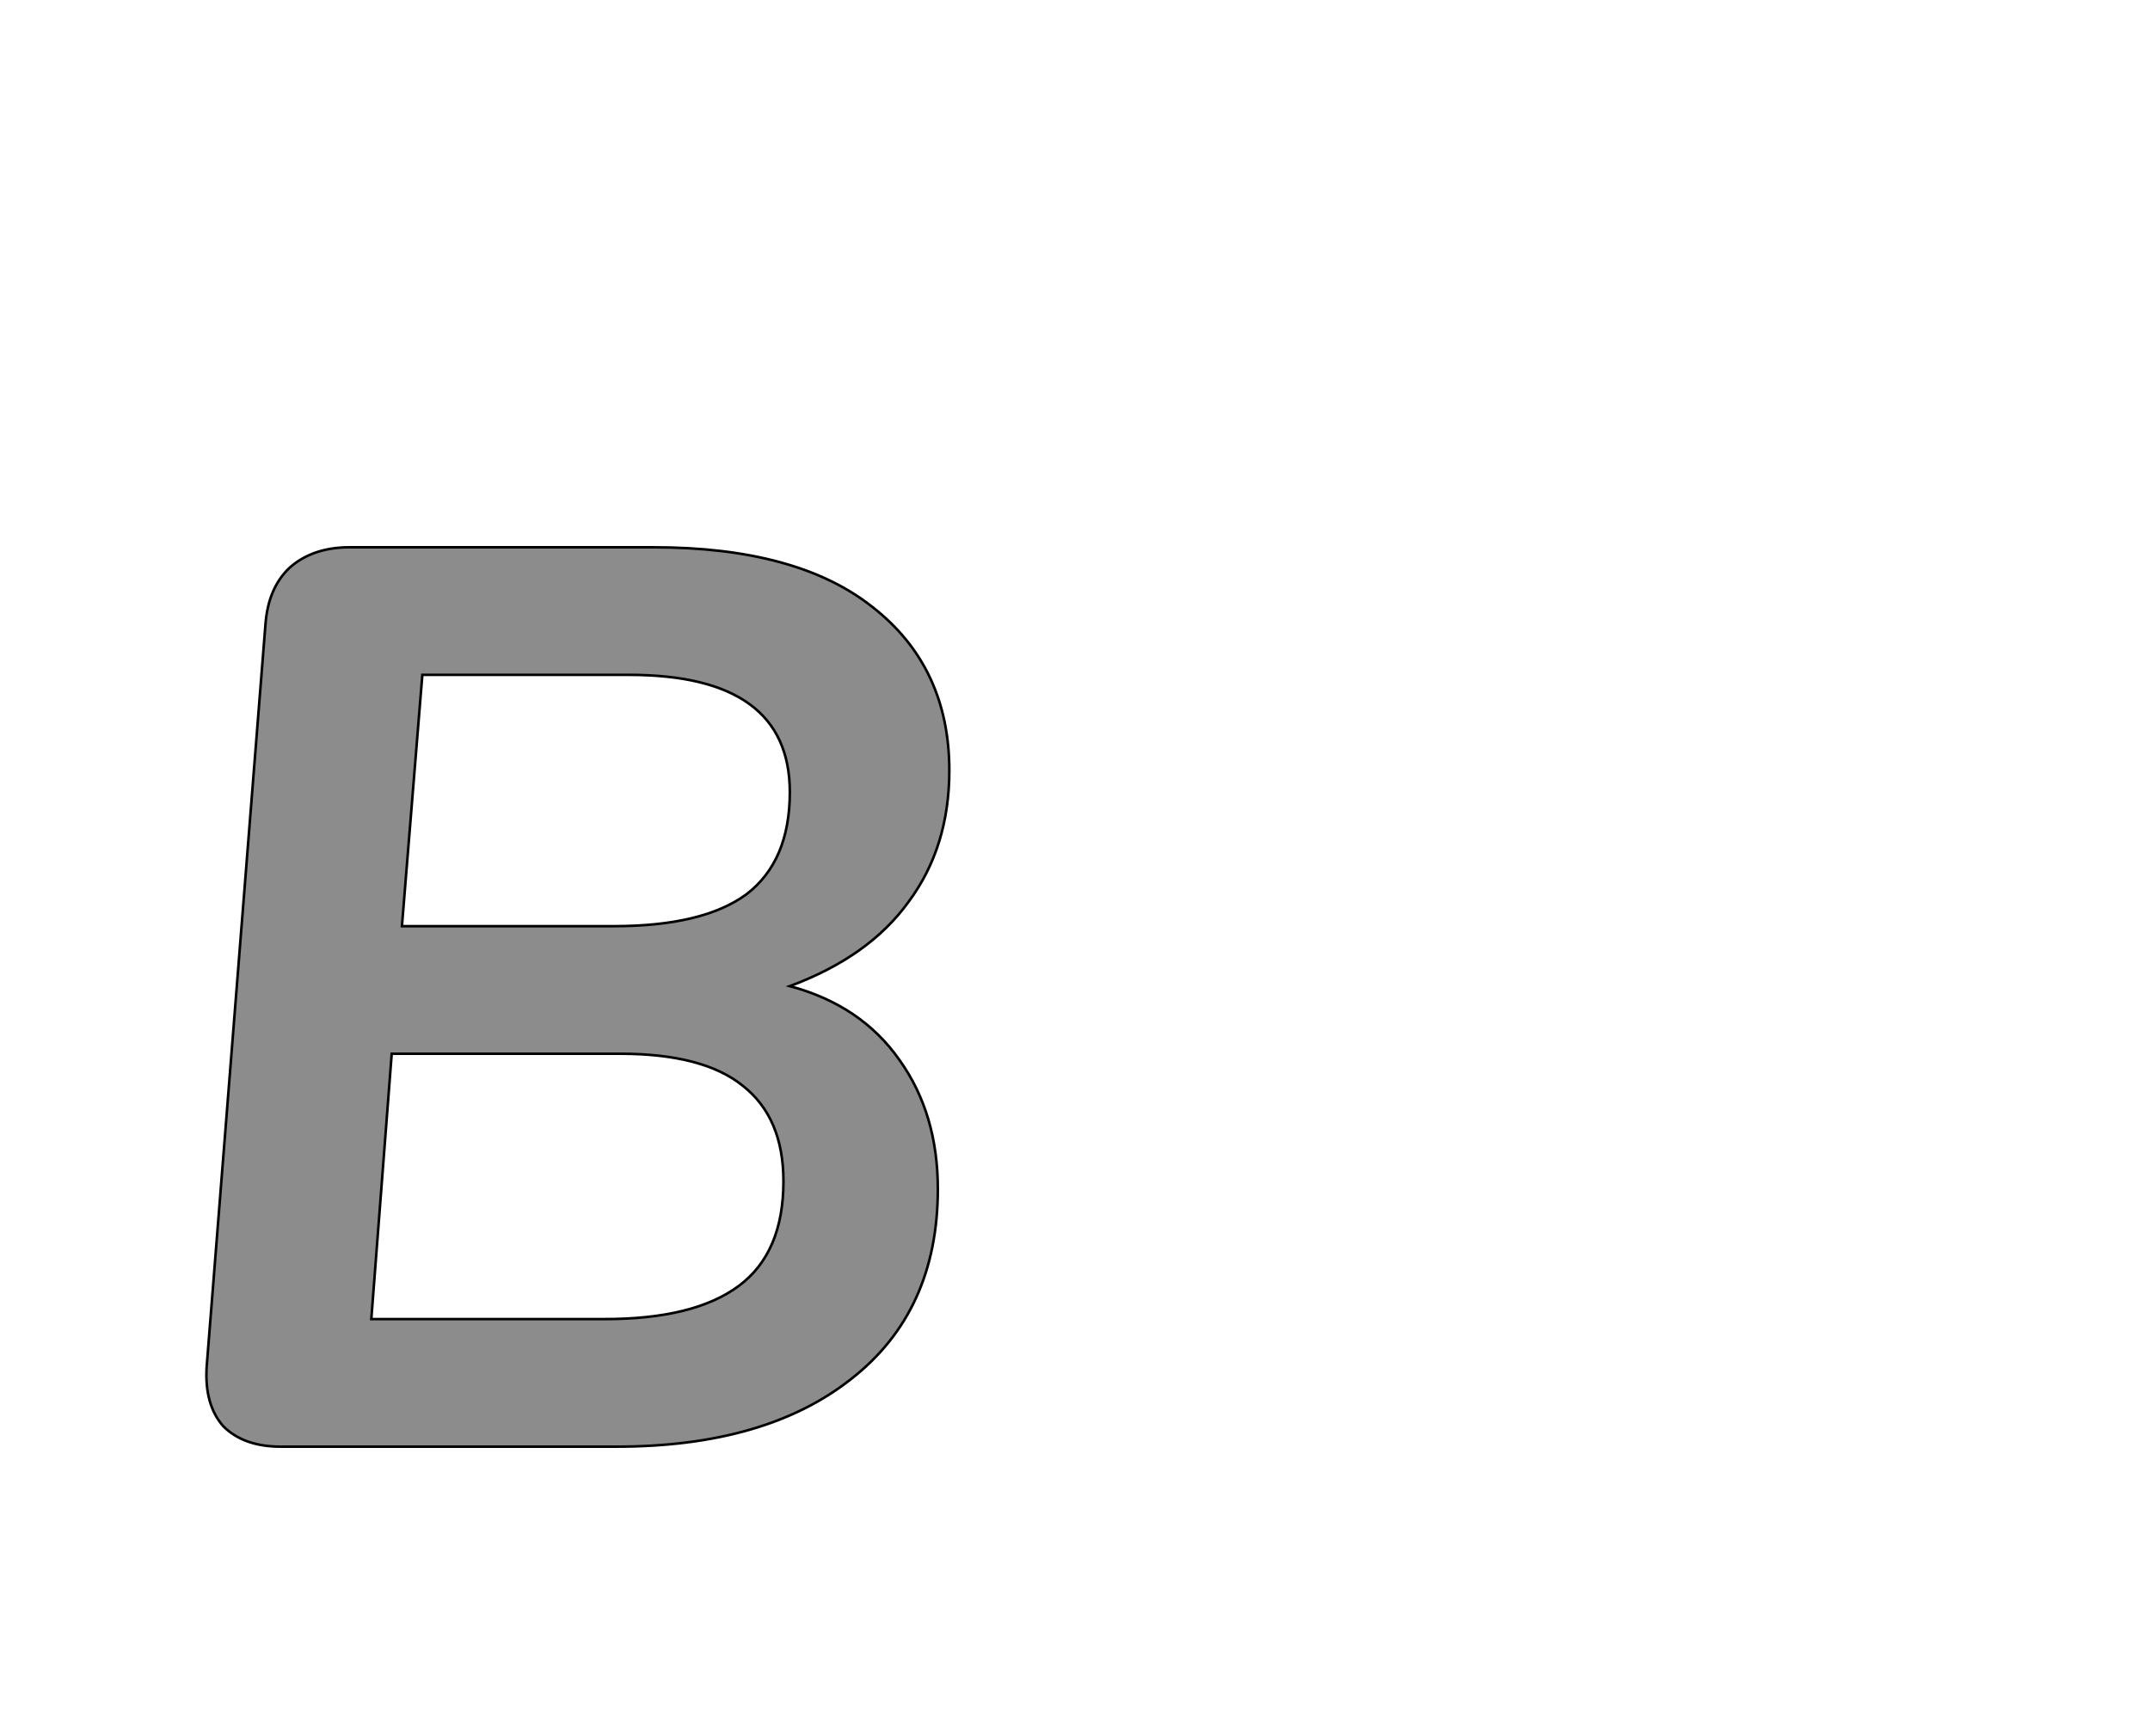 <!--
BEGIN METADATA

BBOX_X_MIN 62
BBOX_Y_MIN 0
BBOX_X_MAX 644
BBOX_Y_MAX 705
WIDTH 584
HEIGHT 705
H_BEARING_X 60
H_BEARING_Y 705
H_ADVANCE 683
V_BEARING_X -281
V_BEARING_Y 329
V_ADVANCE 1364
ORIGIN_X 0
ORIGIN_Y 0

END METADATA
-->

<svg width='1685px' height='1361px' xmlns='http://www.w3.org/2000/svg' version='1.1'>

 <!-- make sure glyph is visible within svg window -->
 <g fill-rule='nonzero'  transform='translate(100 1134)'>

  <!-- draw actual outline using lines and Bezier curves-->
  <path fill='black' stroke='black' fill-opacity='0.45'  stroke-width='2'  d='
 M 575,-346
 M 605,-303
 Q 635,-261 635,-202
 Q 635,-106 567,-53
 Q 500,0 383,0
 L 120,0
 Q 91,0 75,-16
 Q 60,-33 62,-63
 L 108,-644
 Q 110,-673 127,-689
 Q 145,-705 174,-705
 L 412,-705
 Q 525,-705 584,-658
 Q 644,-611 644,-530
 Q 644,-470 612,-427
 Q 581,-384 519,-361
 Q 575,-346 605,-303
 Z

 M 231,-605
 L 215,-408
 L 381,-408
 Q 451,-408 485,-433
 Q 519,-459 519,-513
 Q 519,-605 393,-605
 L 231,-605
 Z

 M 444,-100
 M 479,-126
 Q 514,-152 514,-208
 Q 514,-258 482,-283
 Q 451,-308 386,-308
 L 207,-308
 L 191,-100
 L 374,-100
 Q 444,-100 479,-126
 Z

  '/>
 </g>
</svg>

